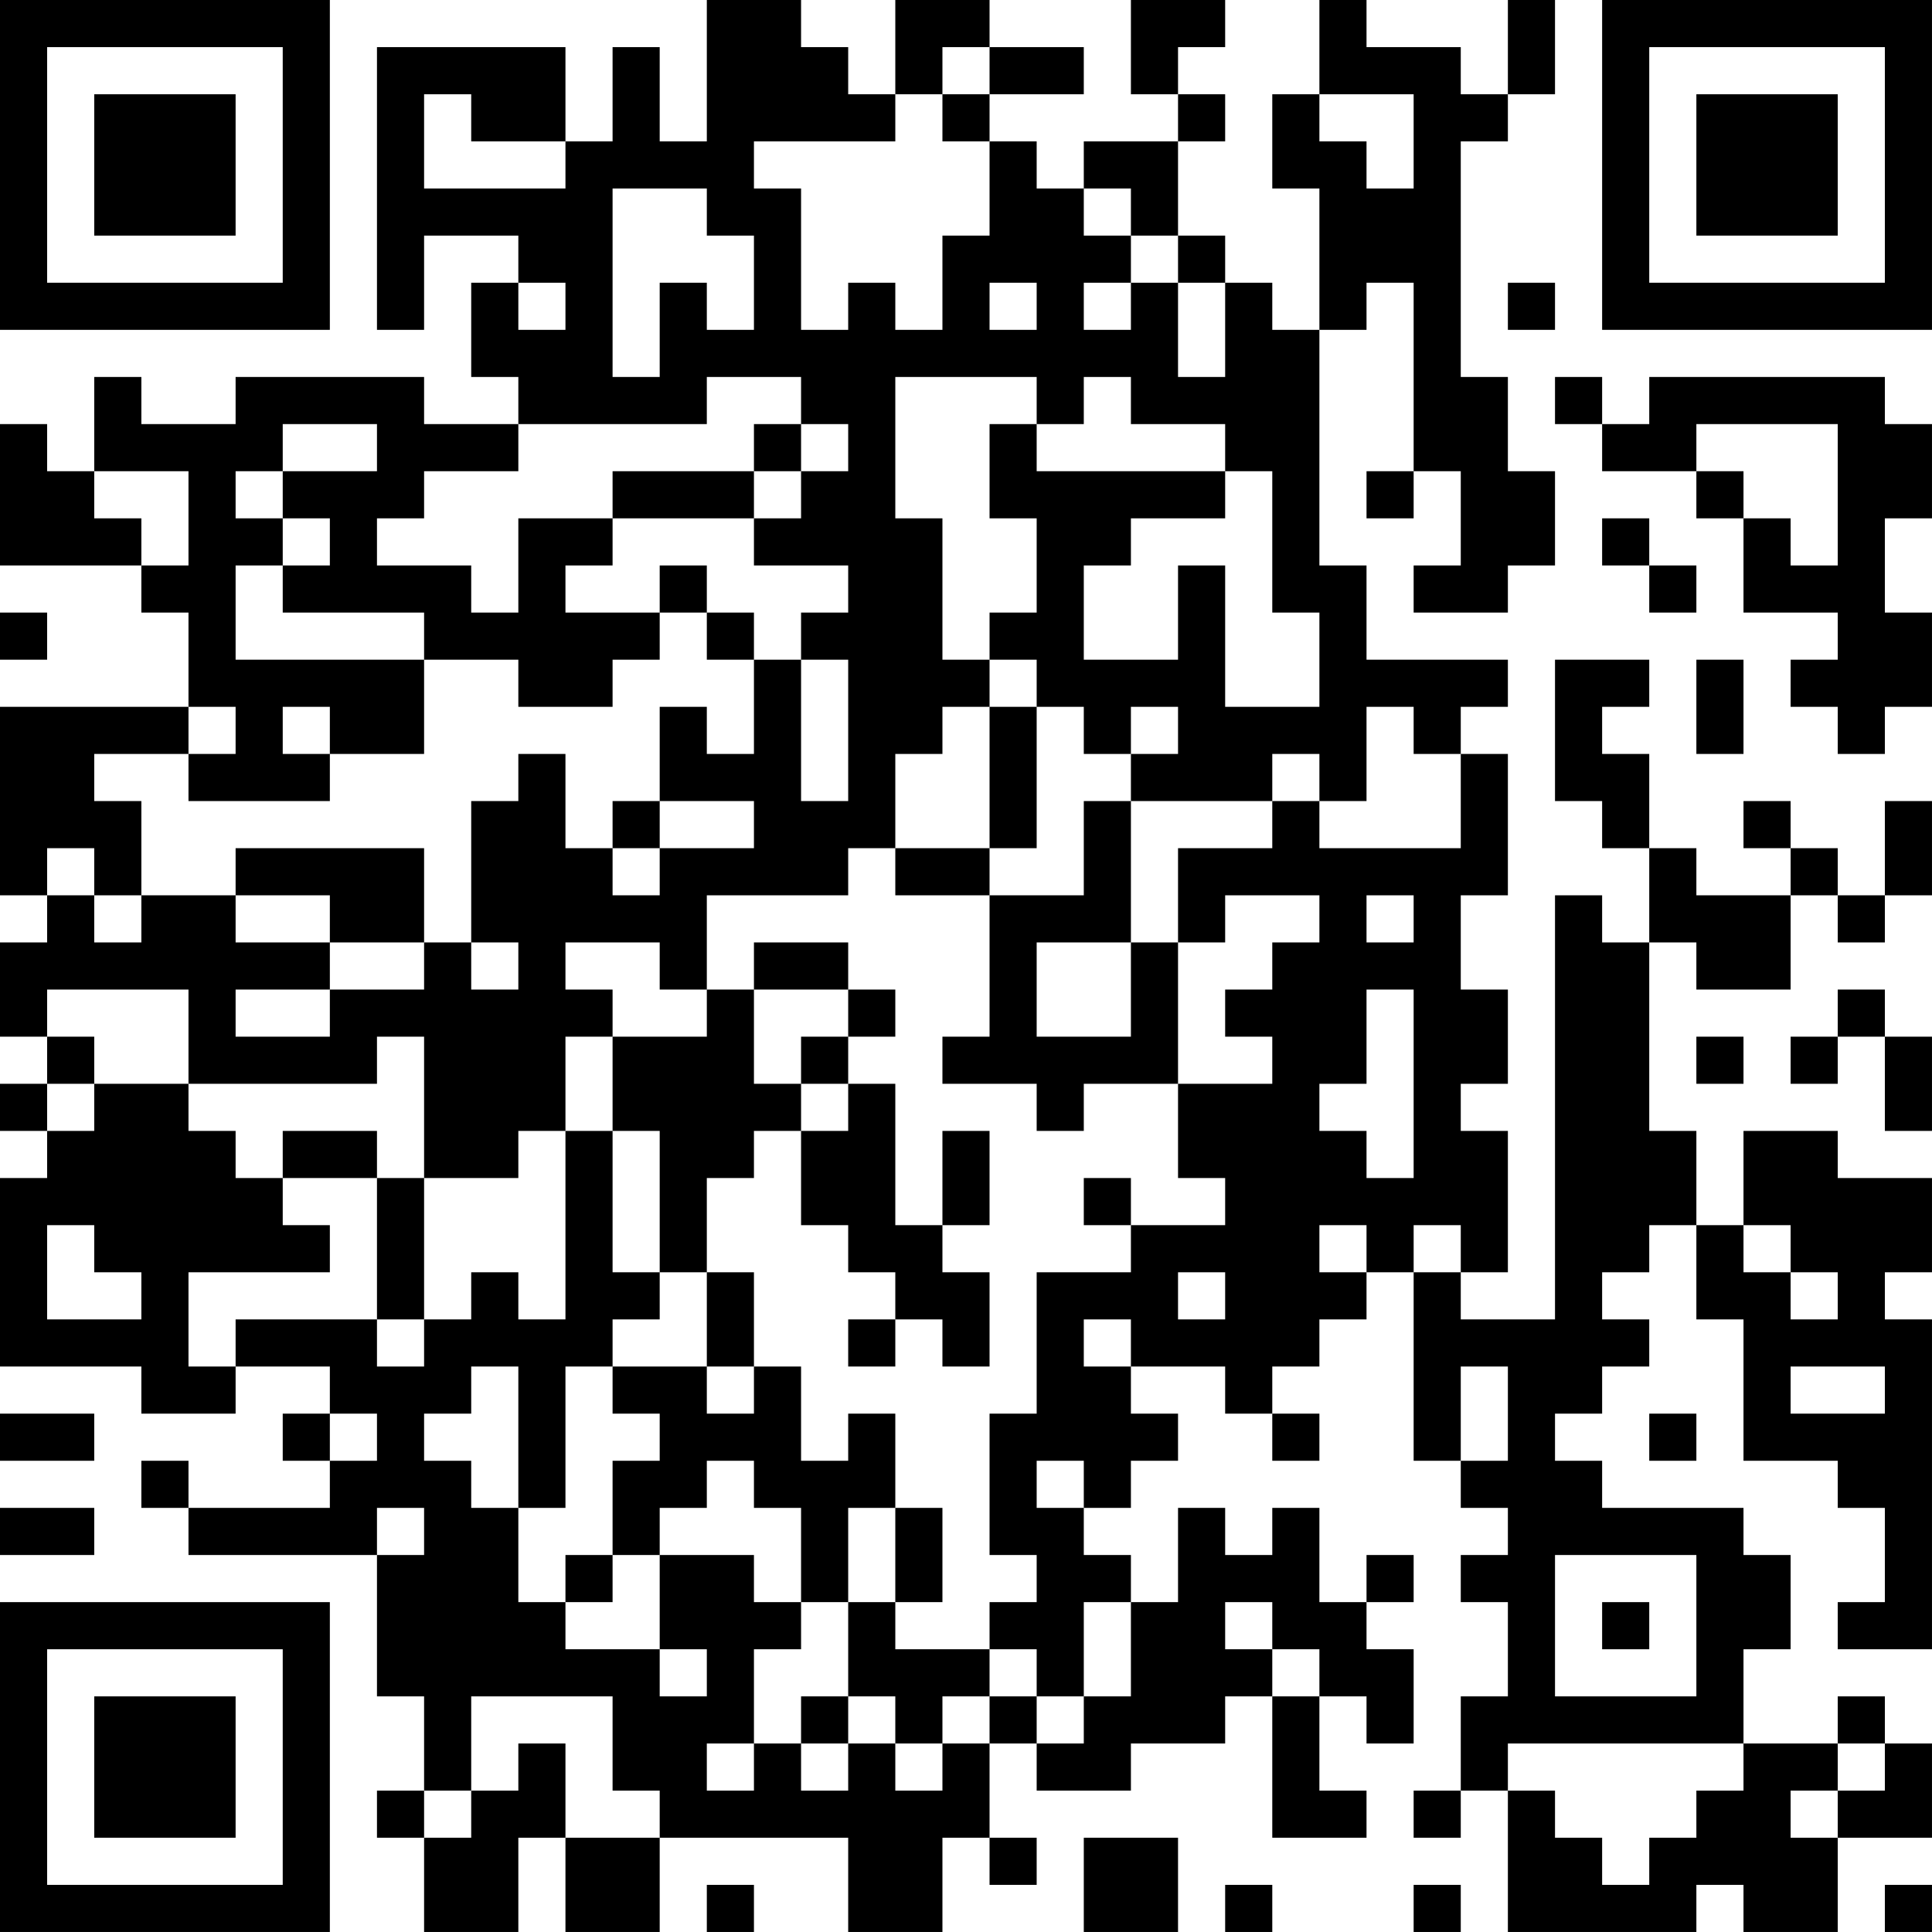 <?xml version="1.0" encoding="UTF-8"?>
<svg xmlns="http://www.w3.org/2000/svg" version="1.1" width="200" height="200" viewBox="0 0 200 200"><rect x="0" y="0" width="200" height="200" fill="#ffffff"/><g transform="scale(4.878)"><g transform="translate(0,0)"><path fill-rule="evenodd" d="M15 0L15 3L14 3L14 1L13 1L13 3L12 3L12 1L8 1L8 7L9 7L9 5L11 5L11 6L10 6L10 8L11 8L11 9L9 9L9 8L5 8L5 9L3 9L3 8L2 8L2 10L1 10L1 9L0 9L0 12L3 12L3 13L4 13L4 15L0 15L0 19L1 19L1 20L0 20L0 22L1 22L1 23L0 23L0 24L1 24L1 25L0 25L0 29L3 29L3 30L5 30L5 29L7 29L7 30L6 30L6 31L7 31L7 32L4 32L4 31L3 31L3 32L4 32L4 33L8 33L8 36L9 36L9 38L8 38L8 39L9 39L9 41L11 41L11 39L12 39L12 41L14 41L14 39L18 39L18 41L20 41L20 39L21 39L21 40L22 40L22 39L21 39L21 37L22 37L22 38L24 38L24 37L26 37L26 36L27 36L27 39L29 39L29 38L28 38L28 36L29 36L29 37L30 37L30 35L29 35L29 34L30 34L30 33L29 33L29 34L28 34L28 32L27 32L27 33L26 33L26 32L25 32L25 34L24 34L24 33L23 33L23 32L24 32L24 31L25 31L25 30L24 30L24 29L26 29L26 30L27 30L27 31L28 31L28 30L27 30L27 29L28 29L28 28L29 28L29 27L30 27L30 31L31 31L31 32L32 32L32 33L31 33L31 34L32 34L32 36L31 36L31 38L30 38L30 39L31 39L31 38L32 38L32 41L36 41L36 40L37 40L37 41L39 41L39 39L41 39L41 37L40 37L40 36L39 36L39 37L37 37L37 35L38 35L38 33L37 33L37 32L34 32L34 31L33 31L33 30L34 30L34 29L35 29L35 28L34 28L34 27L35 27L35 26L36 26L36 28L37 28L37 31L39 31L39 32L40 32L40 34L39 34L39 35L41 35L41 28L40 28L40 27L41 27L41 25L39 25L39 24L37 24L37 26L36 26L36 24L35 24L35 20L36 20L36 21L38 21L38 19L39 19L39 20L40 20L40 19L41 19L41 17L40 17L40 19L39 19L39 18L38 18L38 17L37 17L37 18L38 18L38 19L36 19L36 18L35 18L35 16L34 16L34 15L35 15L35 14L33 14L33 17L34 17L34 18L35 18L35 20L34 20L34 19L33 19L33 28L31 28L31 27L32 27L32 24L31 24L31 23L32 23L32 21L31 21L31 19L32 19L32 16L31 16L31 15L32 15L32 14L29 14L29 12L28 12L28 7L29 7L29 6L30 6L30 10L29 10L29 11L30 11L30 10L31 10L31 12L30 12L30 13L32 13L32 12L33 12L33 10L32 10L32 8L31 8L31 3L32 3L32 2L33 2L33 0L32 0L32 2L31 2L31 1L29 1L29 0L28 0L28 2L27 2L27 4L28 4L28 7L27 7L27 6L26 6L26 5L25 5L25 3L26 3L26 2L25 2L25 1L26 1L26 0L24 0L24 2L25 2L25 3L23 3L23 4L22 4L22 3L21 3L21 2L23 2L23 1L21 1L21 0L19 0L19 2L18 2L18 1L17 1L17 0ZM20 1L20 2L19 2L19 3L16 3L16 4L17 4L17 7L18 7L18 6L19 6L19 7L20 7L20 5L21 5L21 3L20 3L20 2L21 2L21 1ZM9 2L9 4L12 4L12 3L10 3L10 2ZM28 2L28 3L29 3L29 4L30 4L30 2ZM13 4L13 8L14 8L14 6L15 6L15 7L16 7L16 5L15 5L15 4ZM23 4L23 5L24 5L24 6L23 6L23 7L24 7L24 6L25 6L25 8L26 8L26 6L25 6L25 5L24 5L24 4ZM11 6L11 7L12 7L12 6ZM21 6L21 7L22 7L22 6ZM32 6L32 7L33 7L33 6ZM15 8L15 9L11 9L11 10L9 10L9 11L8 11L8 12L10 12L10 13L11 13L11 11L13 11L13 12L12 12L12 13L14 13L14 14L13 14L13 15L11 15L11 14L9 14L9 13L6 13L6 12L7 12L7 11L6 11L6 10L8 10L8 9L6 9L6 10L5 10L5 11L6 11L6 12L5 12L5 14L9 14L9 16L7 16L7 15L6 15L6 16L7 16L7 17L4 17L4 16L5 16L5 15L4 15L4 16L2 16L2 17L3 17L3 19L2 19L2 18L1 18L1 19L2 19L2 20L3 20L3 19L5 19L5 20L7 20L7 21L5 21L5 22L7 22L7 21L9 21L9 20L10 20L10 21L11 21L11 20L10 20L10 17L11 17L11 16L12 16L12 18L13 18L13 19L14 19L14 18L16 18L16 17L14 17L14 15L15 15L15 16L16 16L16 14L17 14L17 17L18 17L18 14L17 14L17 13L18 13L18 12L16 12L16 11L17 11L17 10L18 10L18 9L17 9L17 8ZM19 8L19 11L20 11L20 14L21 14L21 15L20 15L20 16L19 16L19 18L18 18L18 19L15 19L15 21L14 21L14 20L12 20L12 21L13 21L13 22L12 22L12 24L11 24L11 25L9 25L9 22L8 22L8 23L4 23L4 21L1 21L1 22L2 22L2 23L1 23L1 24L2 24L2 23L4 23L4 24L5 24L5 25L6 25L6 26L7 26L7 27L4 27L4 29L5 29L5 28L8 28L8 29L9 29L9 28L10 28L10 27L11 27L11 28L12 28L12 24L13 24L13 27L14 27L14 28L13 28L13 29L12 29L12 32L11 32L11 29L10 29L10 30L9 30L9 31L10 31L10 32L11 32L11 34L12 34L12 35L14 35L14 36L15 36L15 35L14 35L14 33L16 33L16 34L17 34L17 35L16 35L16 37L15 37L15 38L16 38L16 37L17 37L17 38L18 38L18 37L19 37L19 38L20 38L20 37L21 37L21 36L22 36L22 37L23 37L23 36L24 36L24 34L23 34L23 36L22 36L22 35L21 35L21 34L22 34L22 33L21 33L21 30L22 30L22 27L24 27L24 26L26 26L26 25L25 25L25 23L27 23L27 22L26 22L26 21L27 21L27 20L28 20L28 19L26 19L26 20L25 20L25 18L27 18L27 17L28 17L28 18L31 18L31 16L30 16L30 15L29 15L29 17L28 17L28 16L27 16L27 17L24 17L24 16L25 16L25 15L24 15L24 16L23 16L23 15L22 15L22 14L21 14L21 13L22 13L22 11L21 11L21 9L22 9L22 10L26 10L26 11L24 11L24 12L23 12L23 14L25 14L25 12L26 12L26 15L28 15L28 13L27 13L27 10L26 10L26 9L24 9L24 8L23 8L23 9L22 9L22 8ZM33 8L33 9L34 9L34 10L36 10L36 11L37 11L37 13L39 13L39 14L38 14L38 15L39 15L39 16L40 16L40 15L41 15L41 13L40 13L40 11L41 11L41 9L40 9L40 8L35 8L35 9L34 9L34 8ZM16 9L16 10L13 10L13 11L16 11L16 10L17 10L17 9ZM36 9L36 10L37 10L37 11L38 11L38 12L39 12L39 9ZM2 10L2 11L3 11L3 12L4 12L4 10ZM34 11L34 12L35 12L35 13L36 13L36 12L35 12L35 11ZM14 12L14 13L15 13L15 14L16 14L16 13L15 13L15 12ZM0 13L0 14L1 14L1 13ZM36 14L36 16L37 16L37 14ZM21 15L21 18L19 18L19 19L21 19L21 22L20 22L20 23L22 23L22 24L23 24L23 23L25 23L25 20L24 20L24 17L23 17L23 19L21 19L21 18L22 18L22 15ZM13 17L13 18L14 18L14 17ZM5 18L5 19L7 19L7 20L9 20L9 18ZM29 19L29 20L30 20L30 19ZM16 20L16 21L15 21L15 22L13 22L13 24L14 24L14 27L15 27L15 29L13 29L13 30L14 30L14 31L13 31L13 33L12 33L12 34L13 34L13 33L14 33L14 32L15 32L15 31L16 31L16 32L17 32L17 34L18 34L18 36L17 36L17 37L18 37L18 36L19 36L19 37L20 37L20 36L21 36L21 35L19 35L19 34L20 34L20 32L19 32L19 30L18 30L18 31L17 31L17 29L16 29L16 27L15 27L15 25L16 25L16 24L17 24L17 26L18 26L18 27L19 27L19 28L18 28L18 29L19 29L19 28L20 28L20 29L21 29L21 27L20 27L20 26L21 26L21 24L20 24L20 26L19 26L19 23L18 23L18 22L19 22L19 21L18 21L18 20ZM22 20L22 22L24 22L24 20ZM16 21L16 23L17 23L17 24L18 24L18 23L17 23L17 22L18 22L18 21ZM29 21L29 23L28 23L28 24L29 24L29 25L30 25L30 21ZM39 21L39 22L38 22L38 23L39 23L39 22L40 22L40 24L41 24L41 22L40 22L40 21ZM36 22L36 23L37 23L37 22ZM6 24L6 25L8 25L8 28L9 28L9 25L8 25L8 24ZM23 25L23 26L24 26L24 25ZM1 26L1 28L3 28L3 27L2 27L2 26ZM28 26L28 27L29 27L29 26ZM30 26L30 27L31 27L31 26ZM37 26L37 27L38 27L38 28L39 28L39 27L38 27L38 26ZM25 27L25 28L26 28L26 27ZM23 28L23 29L24 29L24 28ZM15 29L15 30L16 30L16 29ZM31 29L31 31L32 31L32 29ZM38 29L38 30L40 30L40 29ZM0 30L0 31L2 31L2 30ZM7 30L7 31L8 31L8 30ZM35 30L35 31L36 31L36 30ZM22 31L22 32L23 32L23 31ZM0 32L0 33L2 33L2 32ZM8 32L8 33L9 33L9 32ZM18 32L18 34L19 34L19 32ZM33 33L33 36L36 36L36 33ZM26 34L26 35L27 35L27 36L28 36L28 35L27 35L27 34ZM34 34L34 35L35 35L35 34ZM10 36L10 38L9 38L9 39L10 39L10 38L11 38L11 37L12 37L12 39L14 39L14 38L13 38L13 36ZM32 37L32 38L33 38L33 39L34 39L34 40L35 40L35 39L36 39L36 38L37 38L37 37ZM39 37L39 38L38 38L38 39L39 39L39 38L40 38L40 37ZM23 39L23 41L25 41L25 39ZM15 40L15 41L16 41L16 40ZM26 40L26 41L27 41L27 40ZM30 40L30 41L31 41L31 40ZM40 40L40 41L41 41L41 40ZM0 0L0 7L7 7L7 0ZM1 1L1 6L6 6L6 1ZM2 2L2 5L5 5L5 2ZM34 0L34 7L41 7L41 0ZM35 1L35 6L40 6L40 1ZM36 2L36 5L39 5L39 2ZM0 34L0 41L7 41L7 34ZM1 35L1 40L6 40L6 35ZM2 36L2 39L5 39L5 36Z" fill="#000000"/></g></g></svg>
